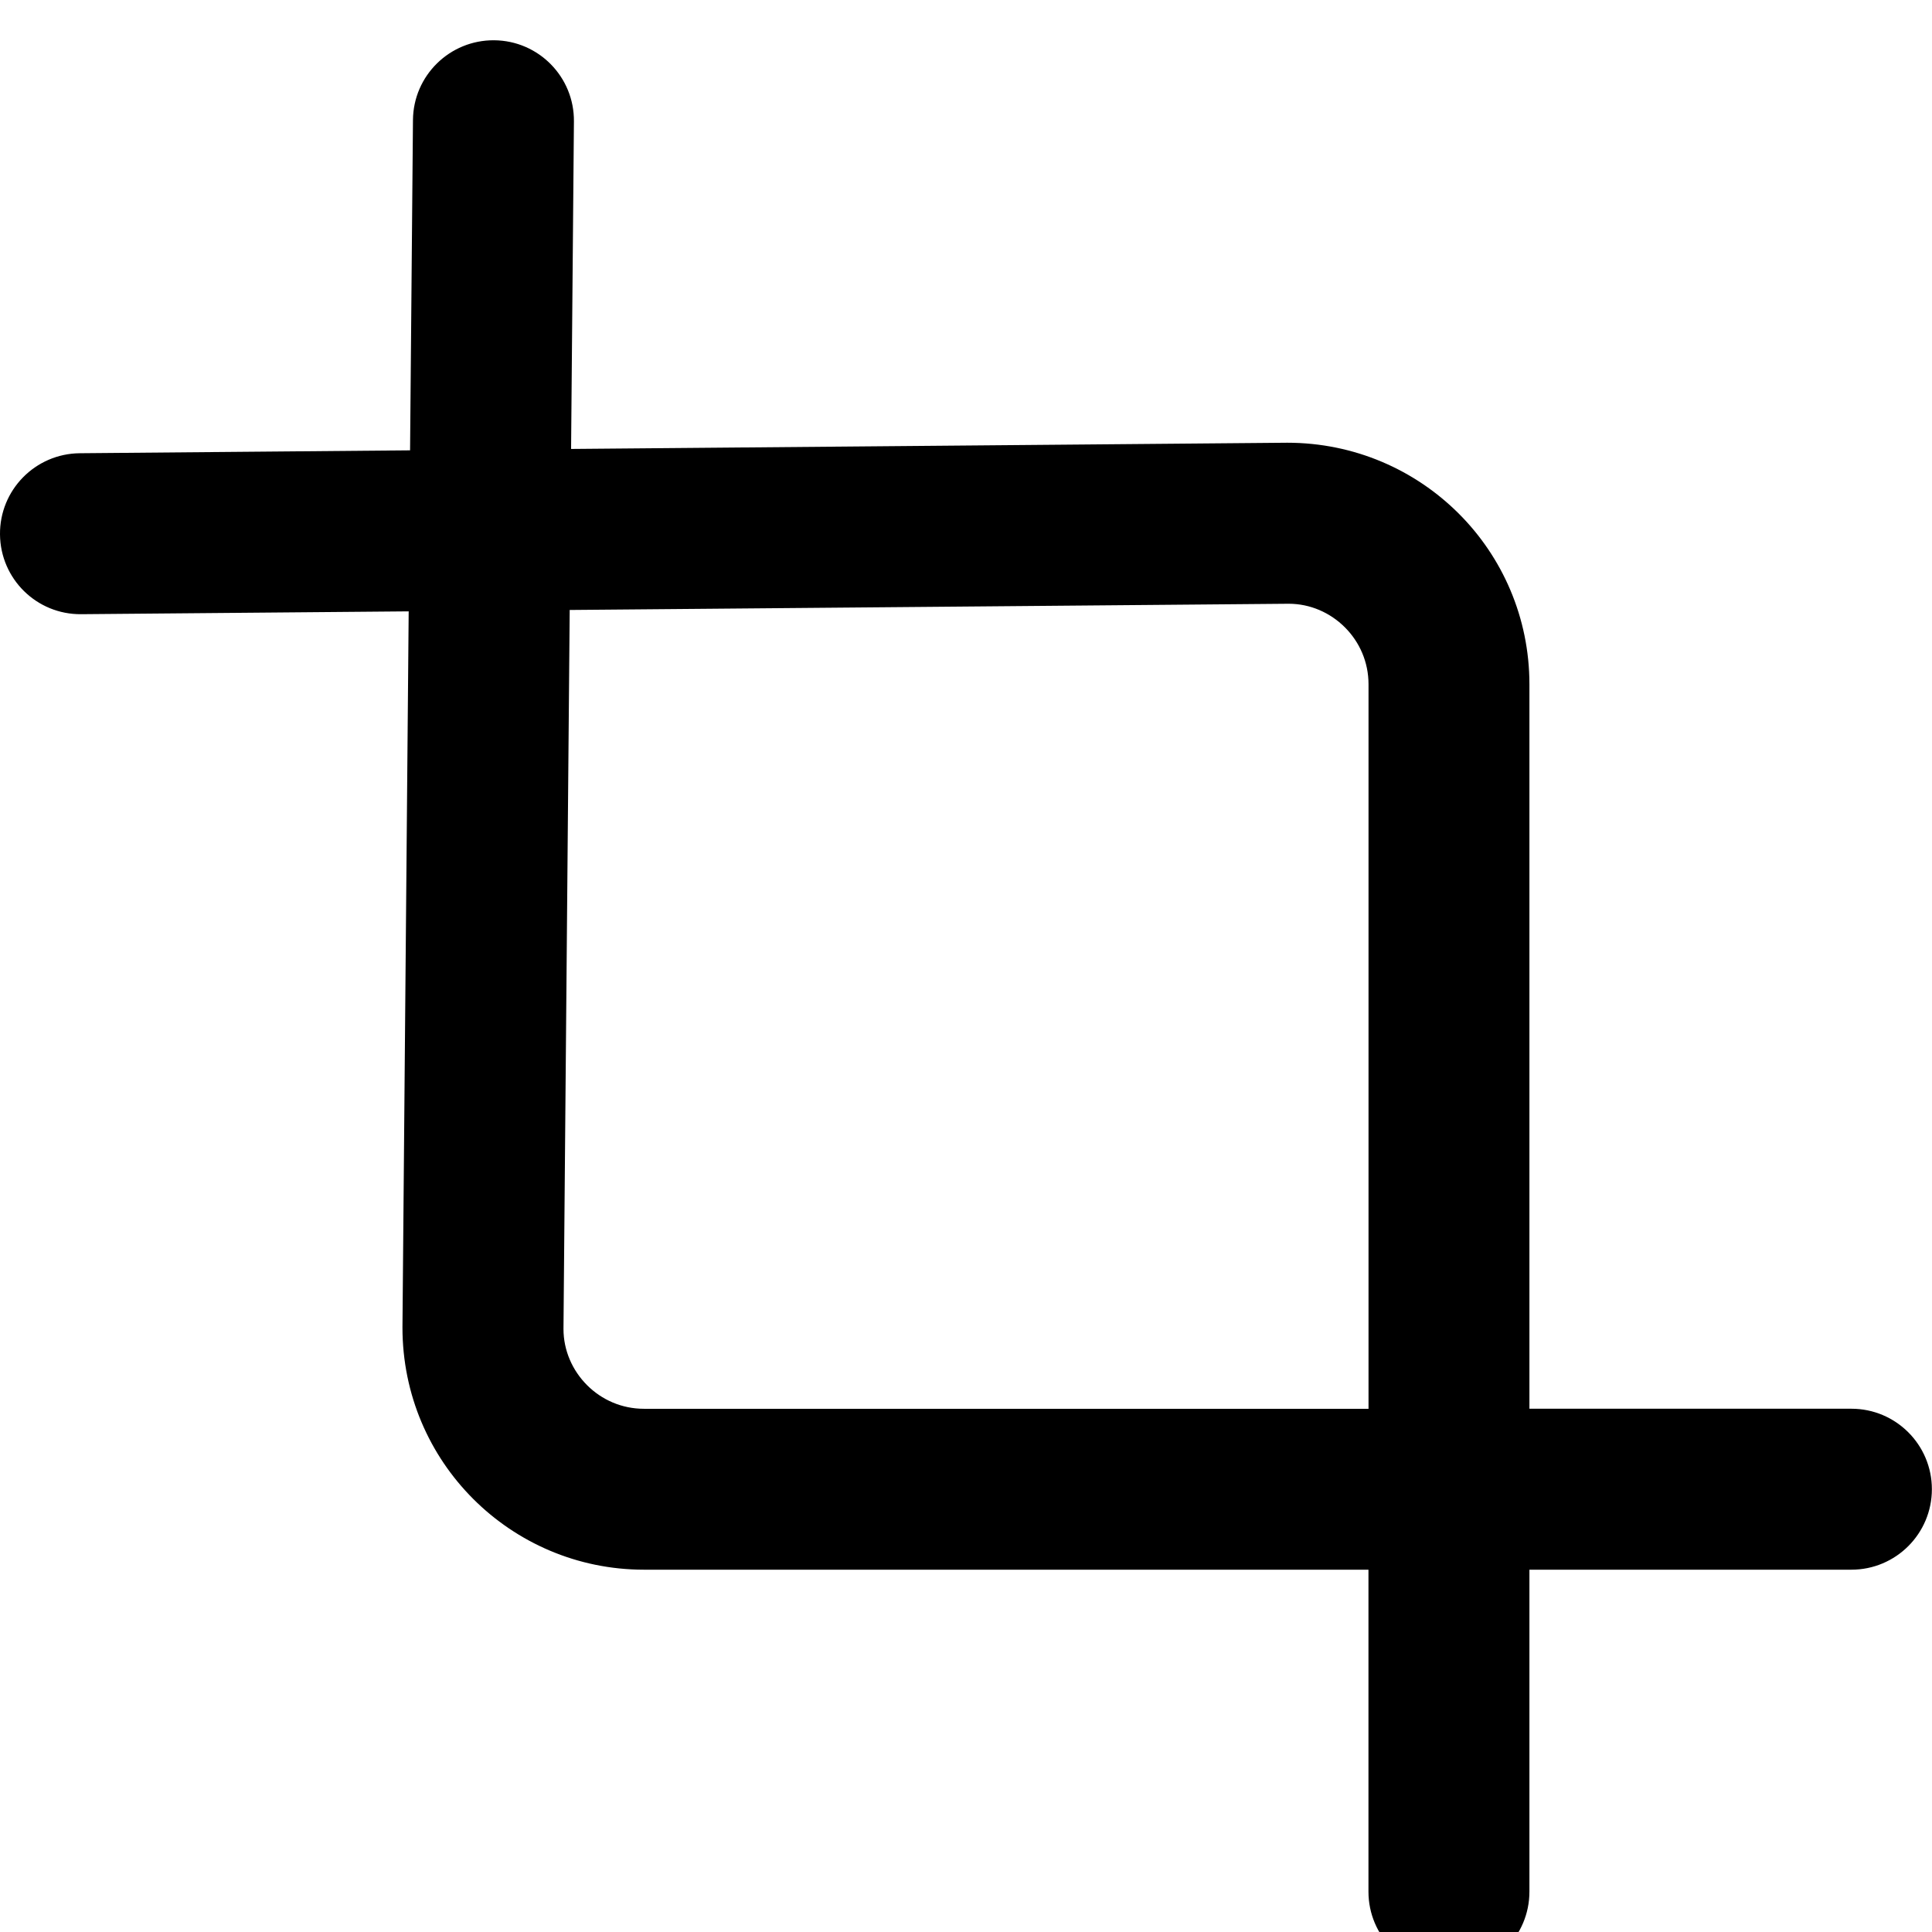 <!-- Generated by IcoMoon.io -->
<svg version="1.1" xmlns="http://www.w3.org/2000/svg" width="32" height="32" viewBox="0 0 32 32">
<title>crop3</title>
<path d="M9.436 10.103l11.909-0.103c0.357 0 0.688 0.148 0.931 0.391s0.391 0.575 0.391 0.943v12h-12c-0.368 0-0.7-0.148-0.943-0.391s-0.391-0.575-0.391-0.931zM1.345 10.173l5.424-0.047-0.103 11.861c0 1.116 0.449 2.117 1.172 2.84s1.724 1.172 2.828 1.172h12v5.333c0 0.736 0.597 1.333 1.333 1.333s1.333-0.597 1.333-1.333v-5.333h5.333c0.736 0 1.333-0.597 1.333-1.333s-0.597-1.333-1.333-1.333h-5.333v-12c0-1.104-0.449-2.107-1.172-2.828s-1.724-1.172-2.84-1.172l-11.861 0.103 0.047-5.424c0.007-0.737-0.585-1.339-1.321-1.345s-1.339 0.585-1.345 1.321l-0.048 5.471-5.471 0.048c-0.736 0.007-1.328 0.608-1.321 1.345s0.608 1.328 1.345 1.321z"></path>
</svg>
